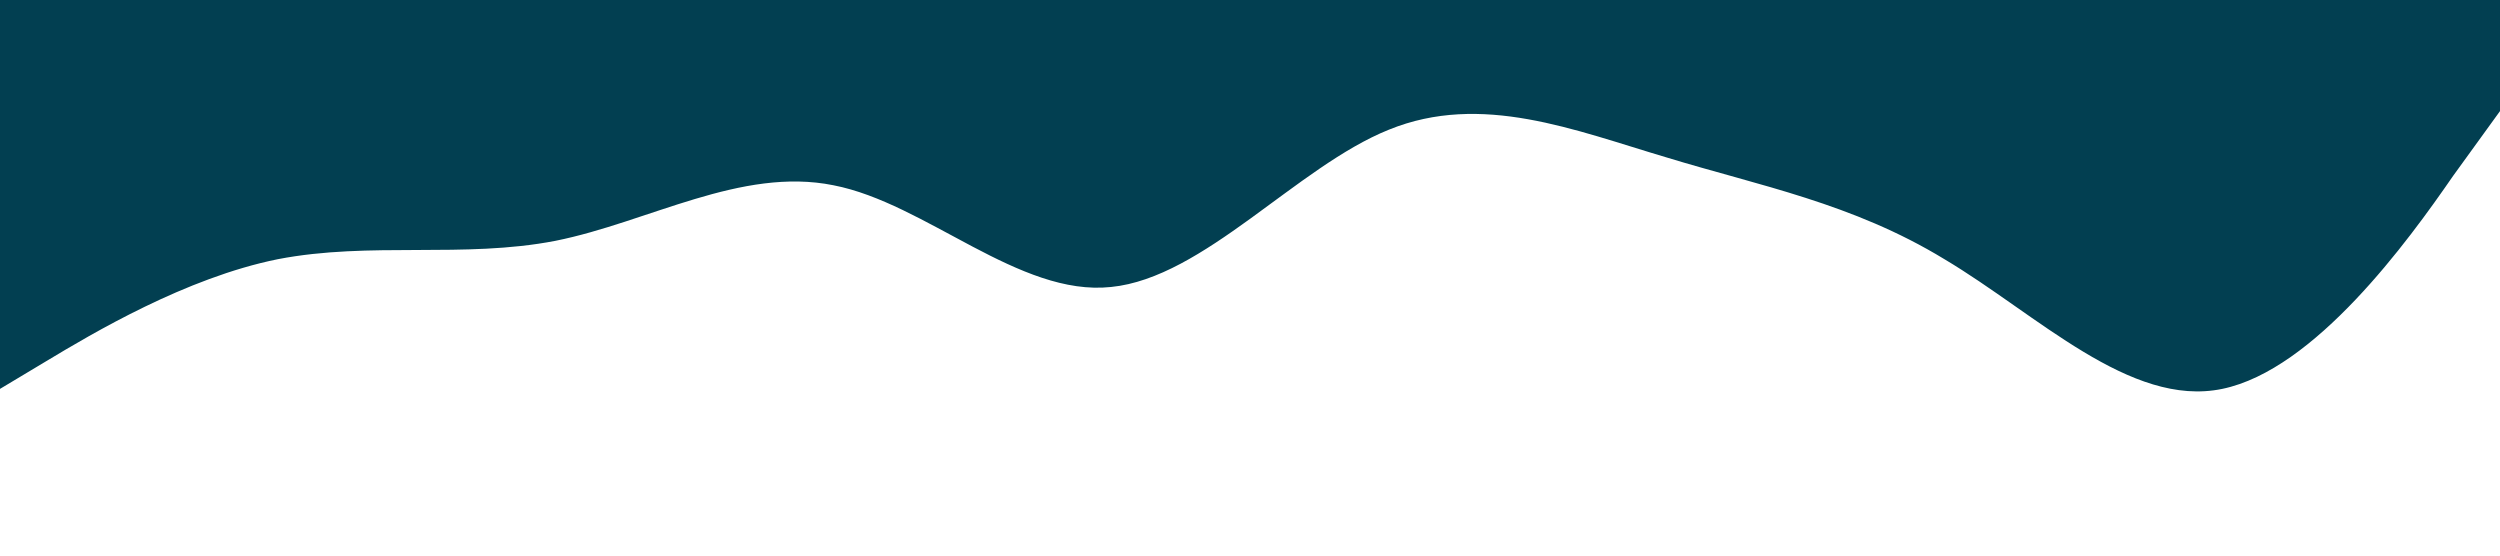 <svg class="w-full block-edge text-blue-deep relative z-10" xmlns="http://www.w3.org/2000/svg" viewBox="0 0 1440 320"><path fill="rgb(2, 63, 81)" fill-opacity="1" d="M0,224L26.7,208C53.3,192,107,160,160,149.3C213.3,139,267,149,320,138.7C373.3,128,427,96,480,106.7C533.3,117,587,171,640,165.3C693.3,160,747,96,800,74.7C853.3,53,907,75,960,90.7C1013.3,107,1067,117,1120,149.3C1173.3,181,1227,235,1280,224C1333.3,213,1387,139,1413,101.3L1440,64L1440,0L1413.3,0C1386.7,0,1333,0,1280,0C1226.7,0,1173,0,1120,0C1066.7,0,1013,0,960,0C906.7,0,853,0,800,0C746.7,0,693,0,640,0C586.7,0,533,0,480,0C426.7,0,373,0,320,0C266.7,0,213,0,160,0C106.7,0,53,0,27,0L0,0Z"></path></svg>